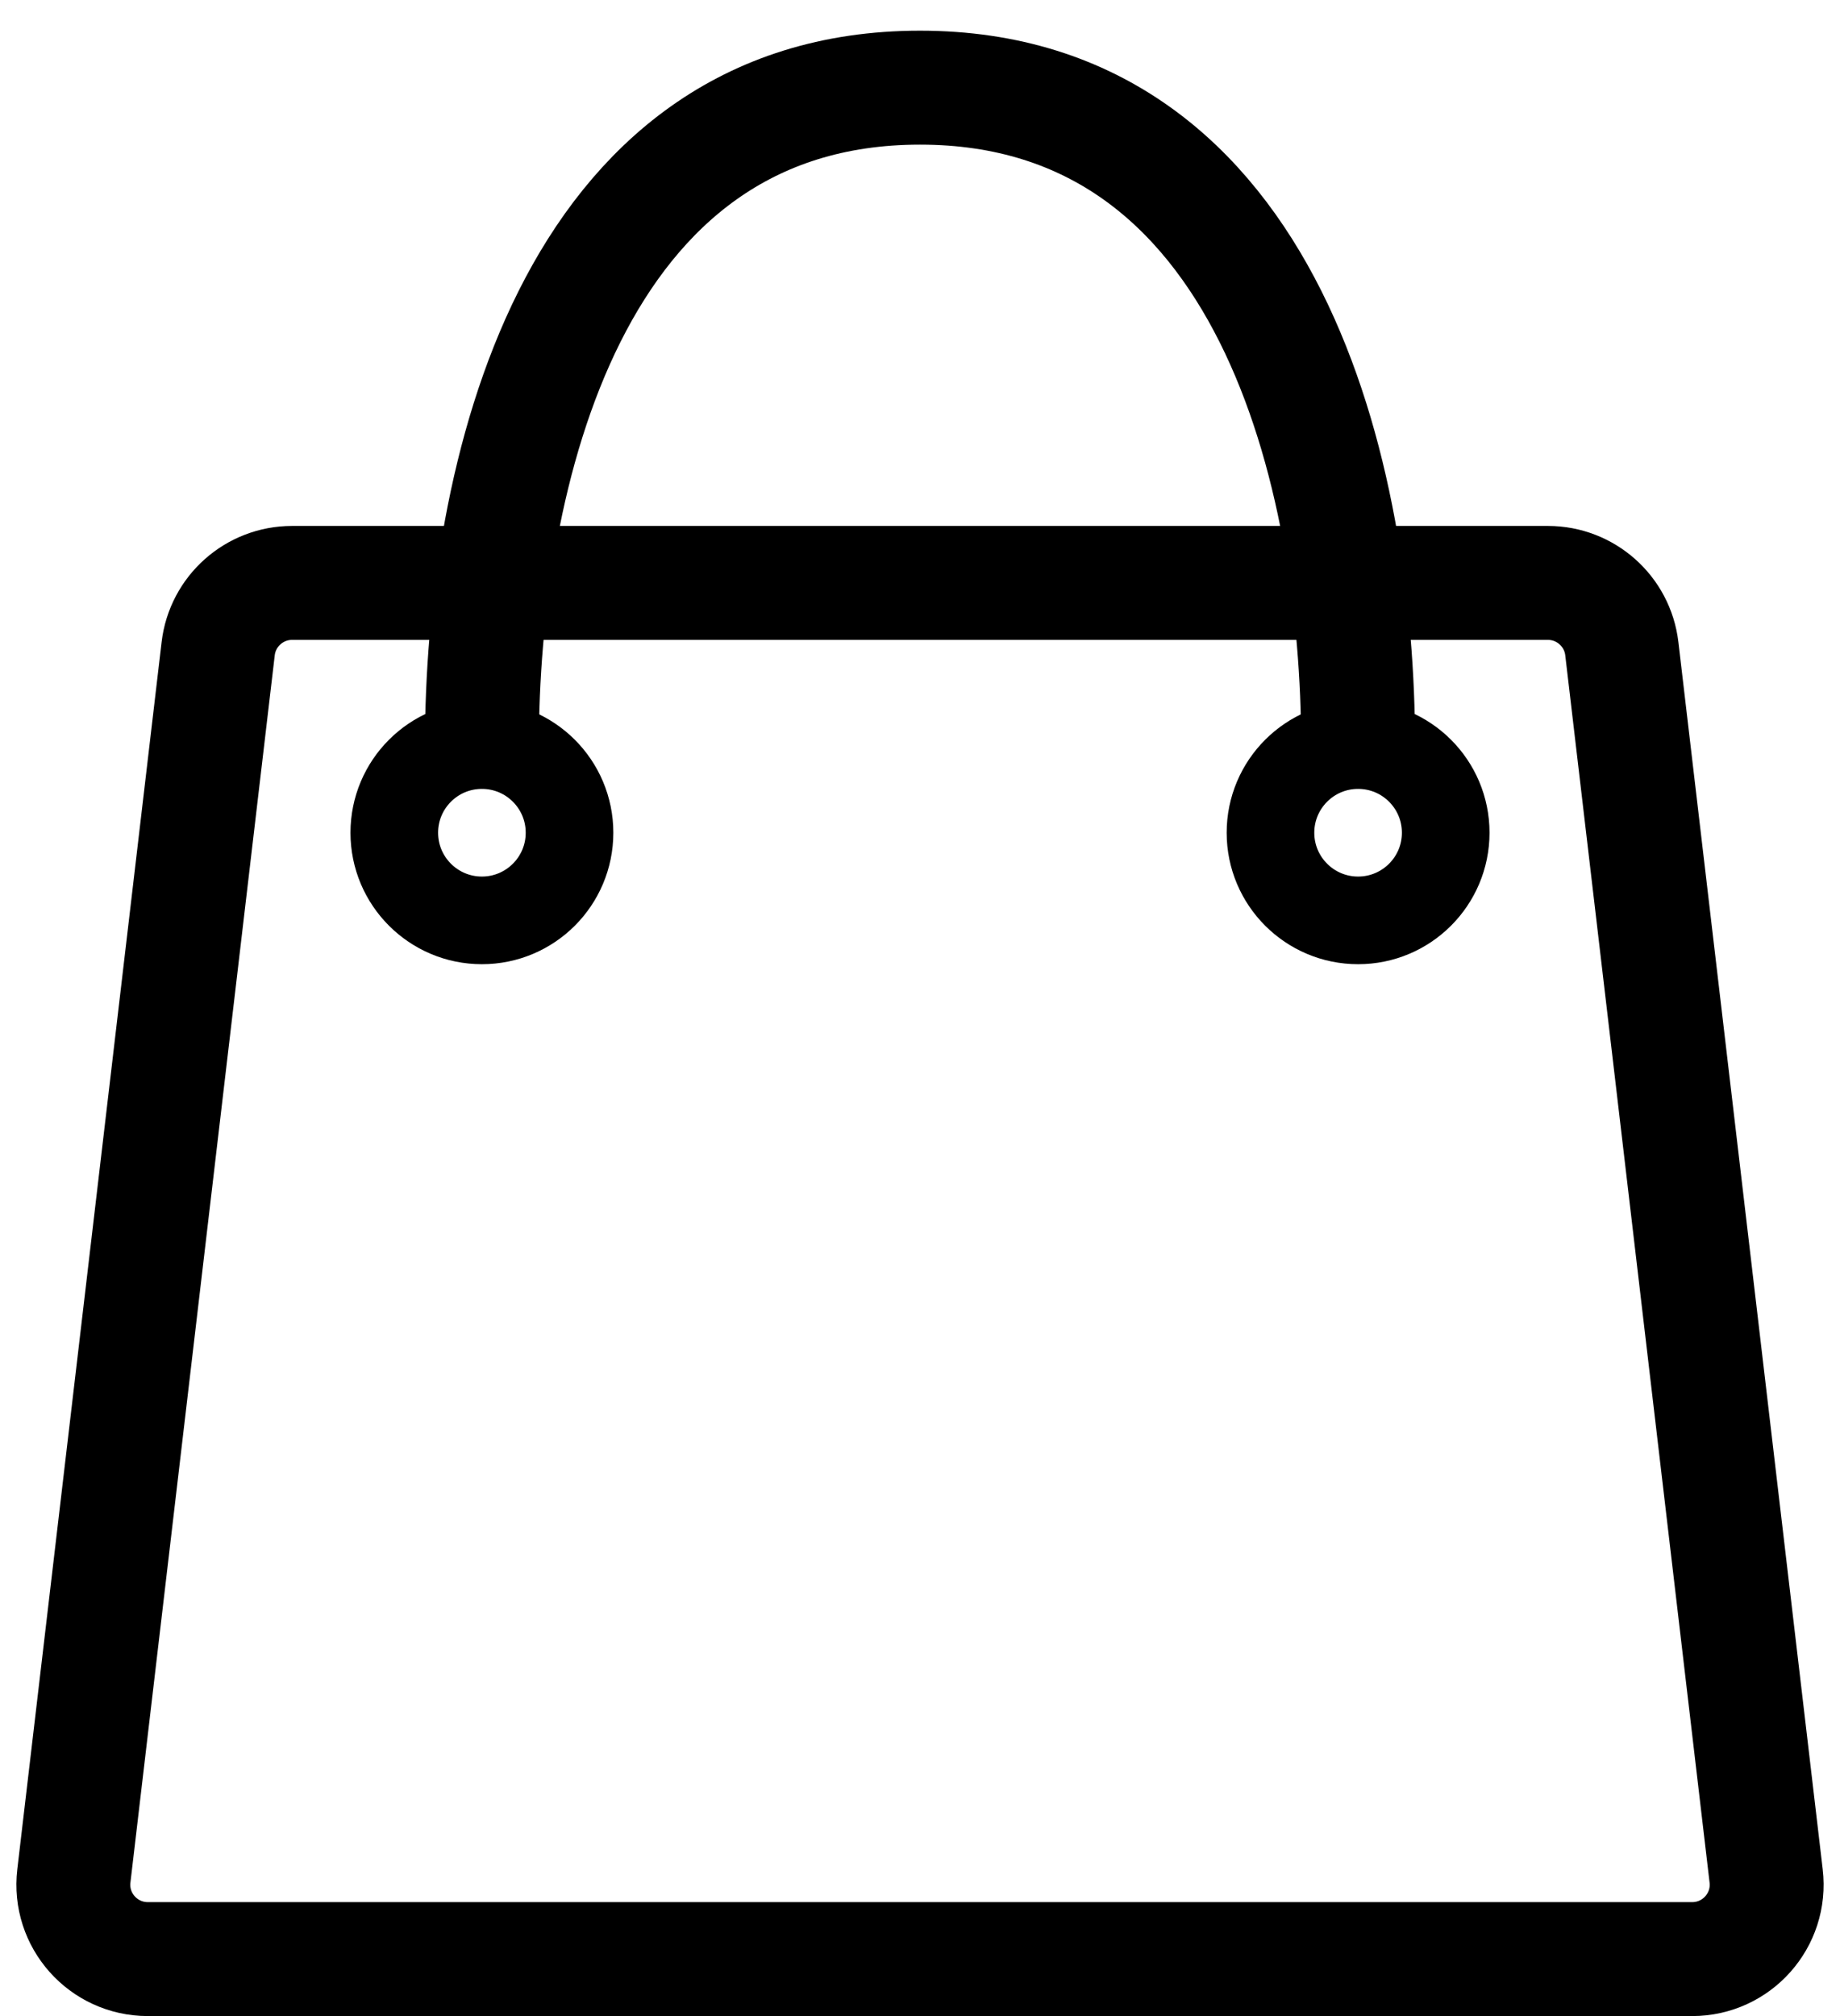 <svg width="21" height="23" viewBox="0 0 21 23" fill="none" xmlns="http://www.w3.org/2000/svg">
<path d="M2.49 7.401C2.54 6.973 2.903 6.65 3.334 6.65H17.666C18.097 6.65 18.46 6.973 18.51 7.401L20.157 21.401C20.217 21.906 19.822 22.35 19.313 22.35H1.687C1.178 22.35 0.783 21.906 0.843 21.401L2.49 7.401Z" stroke="black" stroke-width="1.3"/>
<circle cx="5.5" cy="9.5" r="1" stroke="black"/>
<circle cx="15.5" cy="9.5" r="1" stroke="black"/>
<path d="M15.5 8.5C15.5 5.462 14.5 1 10.5 1C6.5 1 5.5 5.462 5.5 8.5" stroke="black" stroke-width="1.3"/>
</svg>
